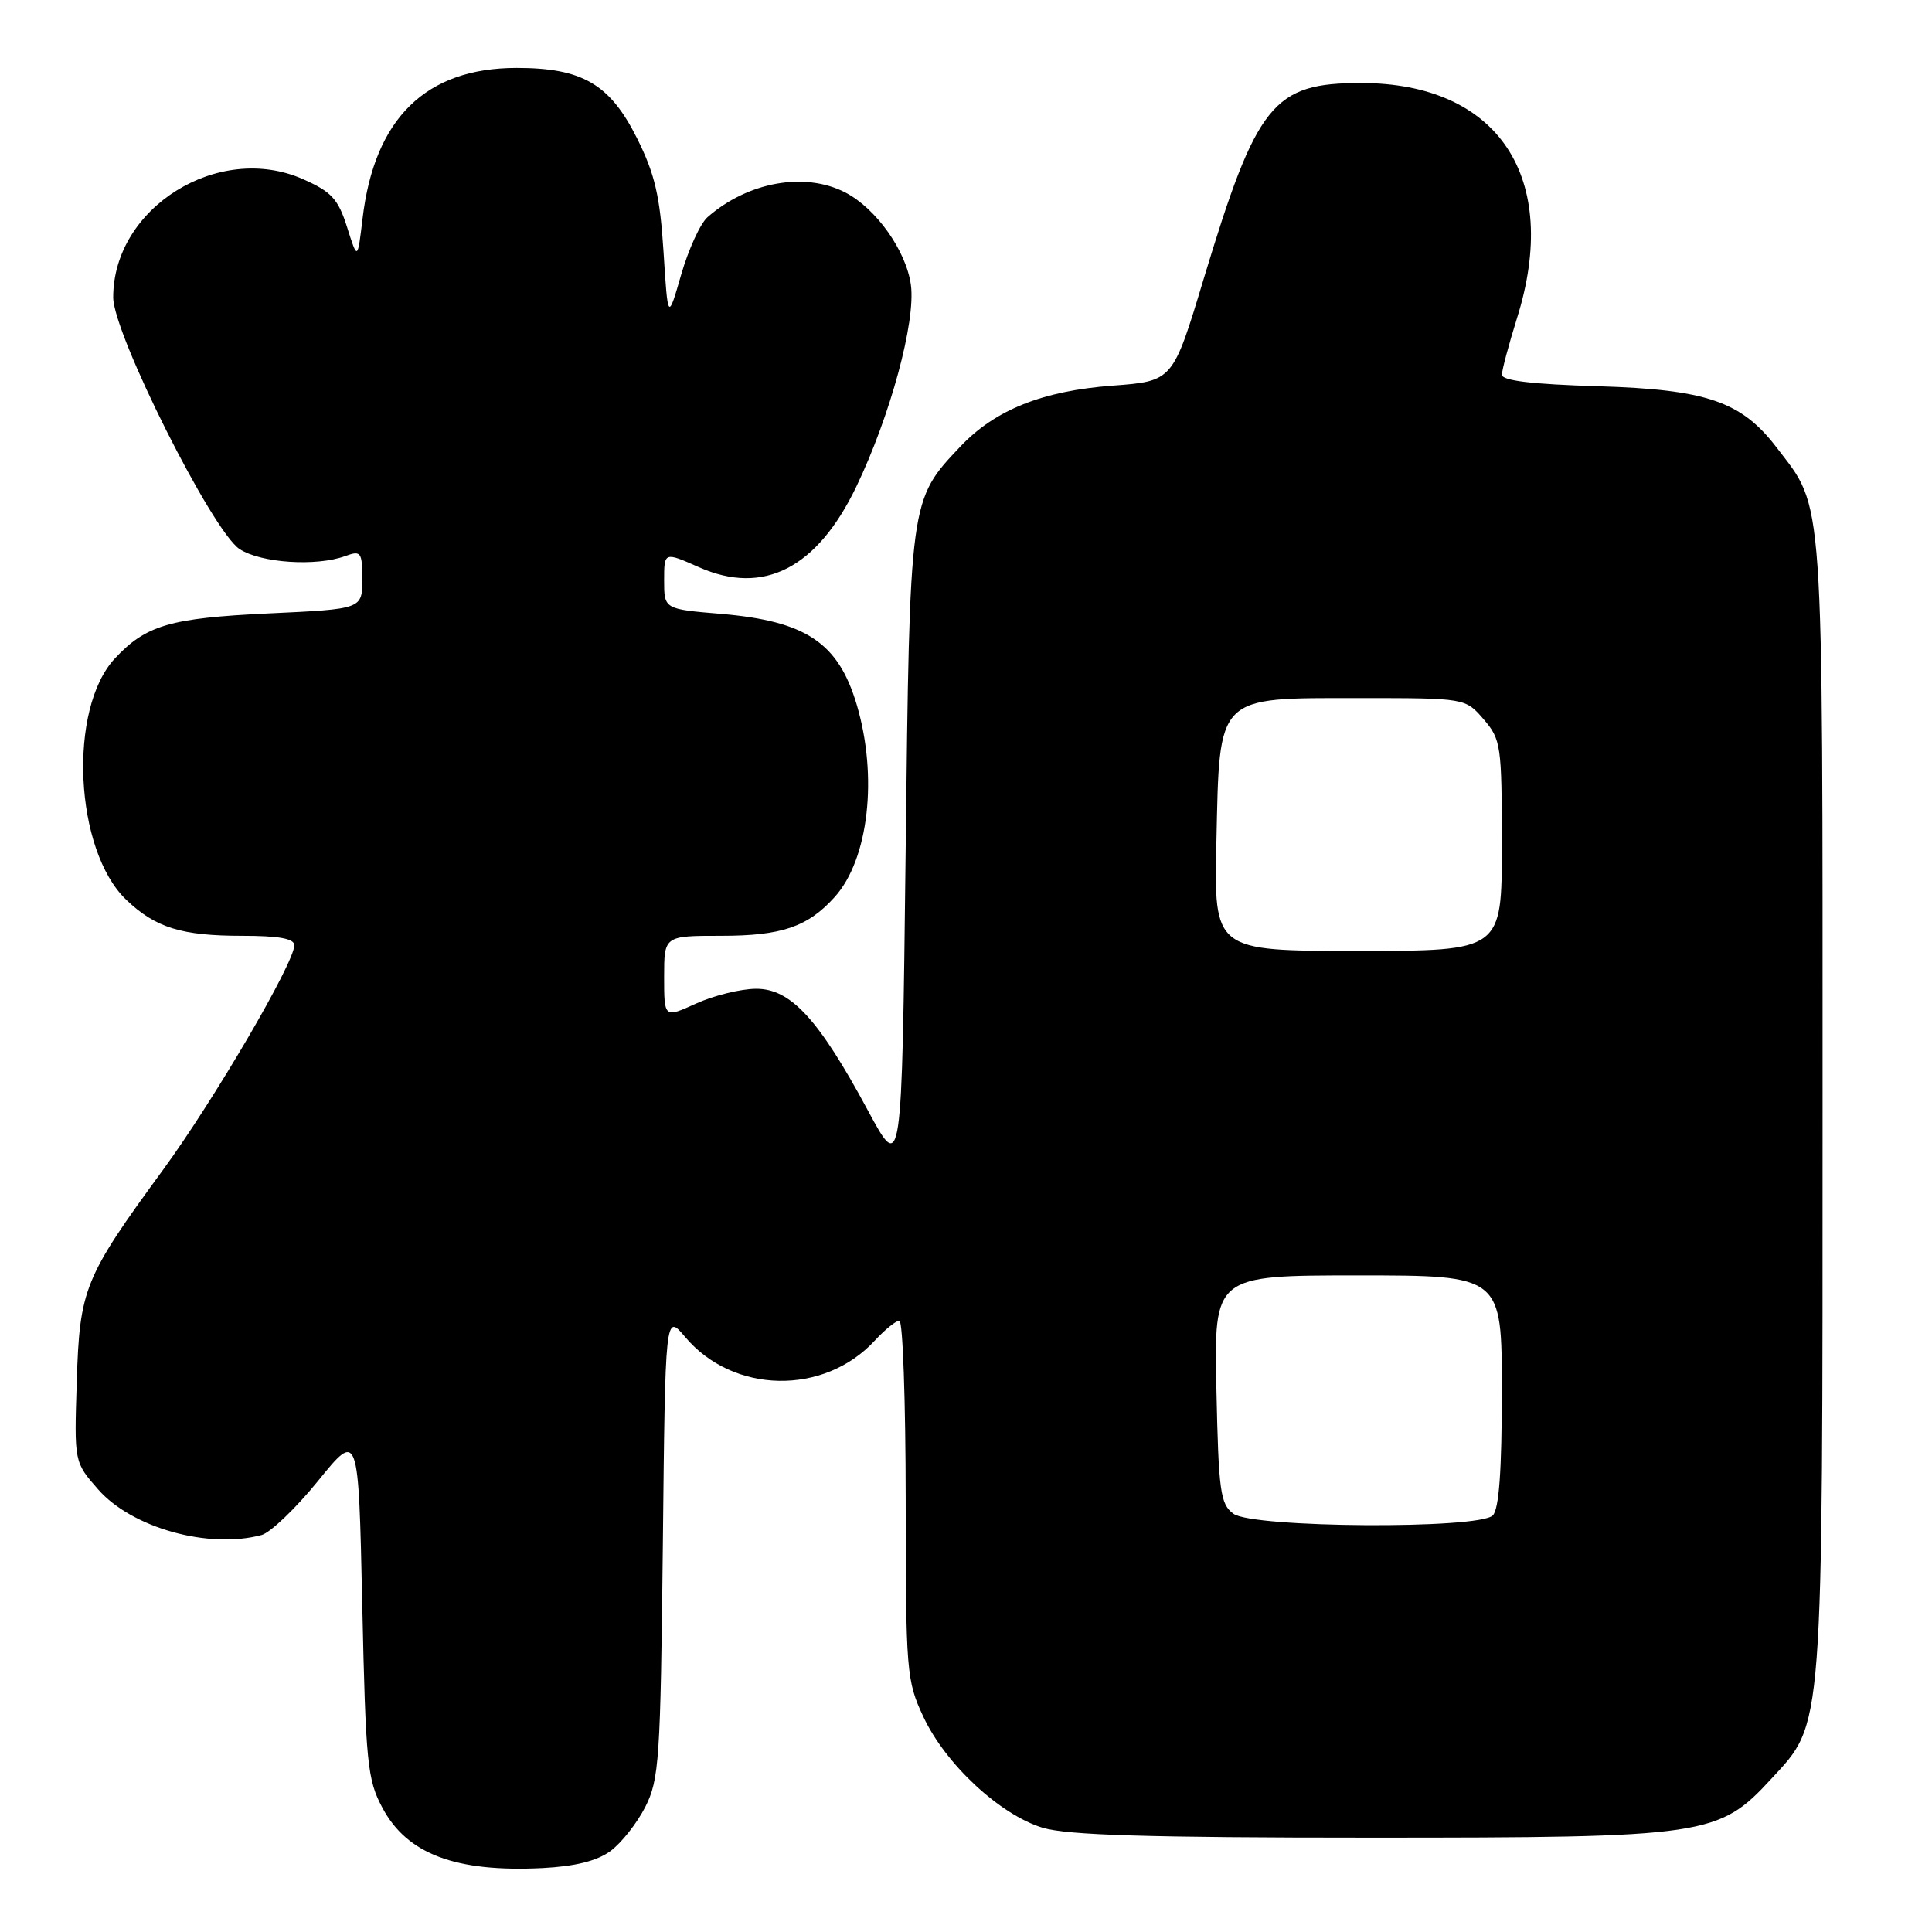 <?xml version="1.0" encoding="UTF-8" standalone="no"?>
<!DOCTYPE svg PUBLIC "-//W3C//DTD SVG 1.1//EN" "http://www.w3.org/Graphics/SVG/1.1/DTD/svg11.dtd" >
<svg xmlns="http://www.w3.org/2000/svg" xmlns:xlink="http://www.w3.org/1999/xlink" version="1.1" viewBox="0 0 256 256">
 <g >
 <path fill="currentColor"
d=" M 80.87 245.29 C 82.32 244.23 84.40 241.60 85.50 239.44 C 87.35 235.80 87.52 233.15 87.83 204.76 C 88.15 174.03 88.15 174.03 90.78 177.15 C 97.14 184.71 109.18 184.94 115.92 177.63 C 117.26 176.18 118.72 175.00 119.17 175.00 C 119.63 175.00 120.00 185.69 120.01 198.75 C 120.02 221.54 120.11 222.70 122.36 227.50 C 125.30 233.78 132.50 240.47 138.16 242.19 C 141.42 243.17 152.17 243.50 181.50 243.50 C 226.26 243.50 227.72 243.29 234.73 235.68 C 241.66 228.16 241.50 230.30 241.50 146.50 C 241.50 64.07 241.75 67.60 235.42 59.31 C 230.76 53.20 226.14 51.61 211.75 51.18 C 203.02 50.92 199.00 50.44 199.01 49.65 C 199.02 49.02 199.92 45.65 201.01 42.16 C 206.86 23.52 198.55 11.00 180.34 11.00 C 168.67 11.00 166.53 13.67 159.48 37.00 C 155.41 50.50 155.41 50.50 147.44 51.10 C 138.16 51.79 131.88 54.30 127.30 59.12 C 120.51 66.29 120.55 65.98 120.00 113.00 C 119.50 155.50 119.50 155.50 115.00 147.14 C 108.48 135.03 104.77 130.99 100.17 131.02 C 98.15 131.03 94.59 131.91 92.25 132.97 C 88.00 134.90 88.00 134.90 88.00 129.45 C 88.00 124.00 88.00 124.00 95.55 124.00 C 103.58 124.00 107.04 122.82 110.61 118.85 C 115.10 113.86 116.35 102.90 113.52 93.37 C 111.08 85.16 106.80 82.30 95.55 81.34 C 88.00 80.71 88.00 80.71 88.00 76.91 C 88.00 73.11 88.00 73.11 92.62 75.16 C 101.17 78.94 108.26 75.31 113.46 64.50 C 117.97 55.11 121.35 42.64 120.70 37.77 C 120.09 33.25 116.10 27.62 112.00 25.50 C 106.65 22.74 99.10 24.09 93.76 28.77 C 92.80 29.60 91.23 33.04 90.26 36.39 C 88.50 42.50 88.50 42.50 87.92 33.34 C 87.45 25.97 86.77 23.05 84.42 18.34 C 80.82 11.14 77.17 9.00 68.46 9.00 C 56.43 9.00 49.61 15.67 48.04 28.97 C 47.38 34.50 47.38 34.50 45.99 30.10 C 44.81 26.37 43.93 25.41 40.15 23.74 C 28.97 18.80 15.00 27.50 15.00 39.40 C 15.00 44.23 28.13 70.38 31.74 72.75 C 34.56 74.60 41.89 75.09 45.75 73.68 C 47.84 72.92 48.00 73.14 48.00 76.78 C 48.00 80.70 48.00 80.70 35.58 81.28 C 22.53 81.90 19.35 82.83 15.23 87.24 C 8.98 93.93 9.86 112.67 16.73 119.23 C 20.60 122.93 24.06 124.00 32.07 124.00 C 36.95 124.00 39.00 124.37 39.00 125.25 C 39.00 127.58 28.38 145.74 21.58 155.04 C 11.15 169.30 10.55 170.77 10.17 183.12 C 9.83 193.74 9.83 193.74 13.01 197.36 C 17.48 202.45 27.62 205.28 34.65 203.40 C 35.83 203.08 39.21 199.85 42.15 196.22 C 47.50 189.62 47.50 189.62 48.00 212.56 C 48.46 233.67 48.67 235.82 50.68 239.56 C 53.95 245.68 60.38 248.10 71.87 247.53 C 76.18 247.31 79.09 246.59 80.87 245.29 Z  M 163.44 200.58 C 161.70 199.31 161.47 197.65 161.18 184.08 C 160.86 169.00 160.86 169.00 179.93 169.00 C 199.00 169.00 199.00 169.00 199.00 184.30 C 199.00 194.87 198.63 199.97 197.80 200.80 C 195.95 202.65 166.01 202.46 163.44 200.58 Z  M 161.18 111.52 C 161.61 91.94 161.06 92.50 180.11 92.50 C 194.17 92.50 194.17 92.50 196.59 95.31 C 198.89 97.98 199.00 98.75 199.00 112.06 C 199.00 126.00 199.00 126.00 179.93 126.00 C 160.85 126.00 160.85 126.00 161.18 111.52 Z "/>
</g>
</svg>